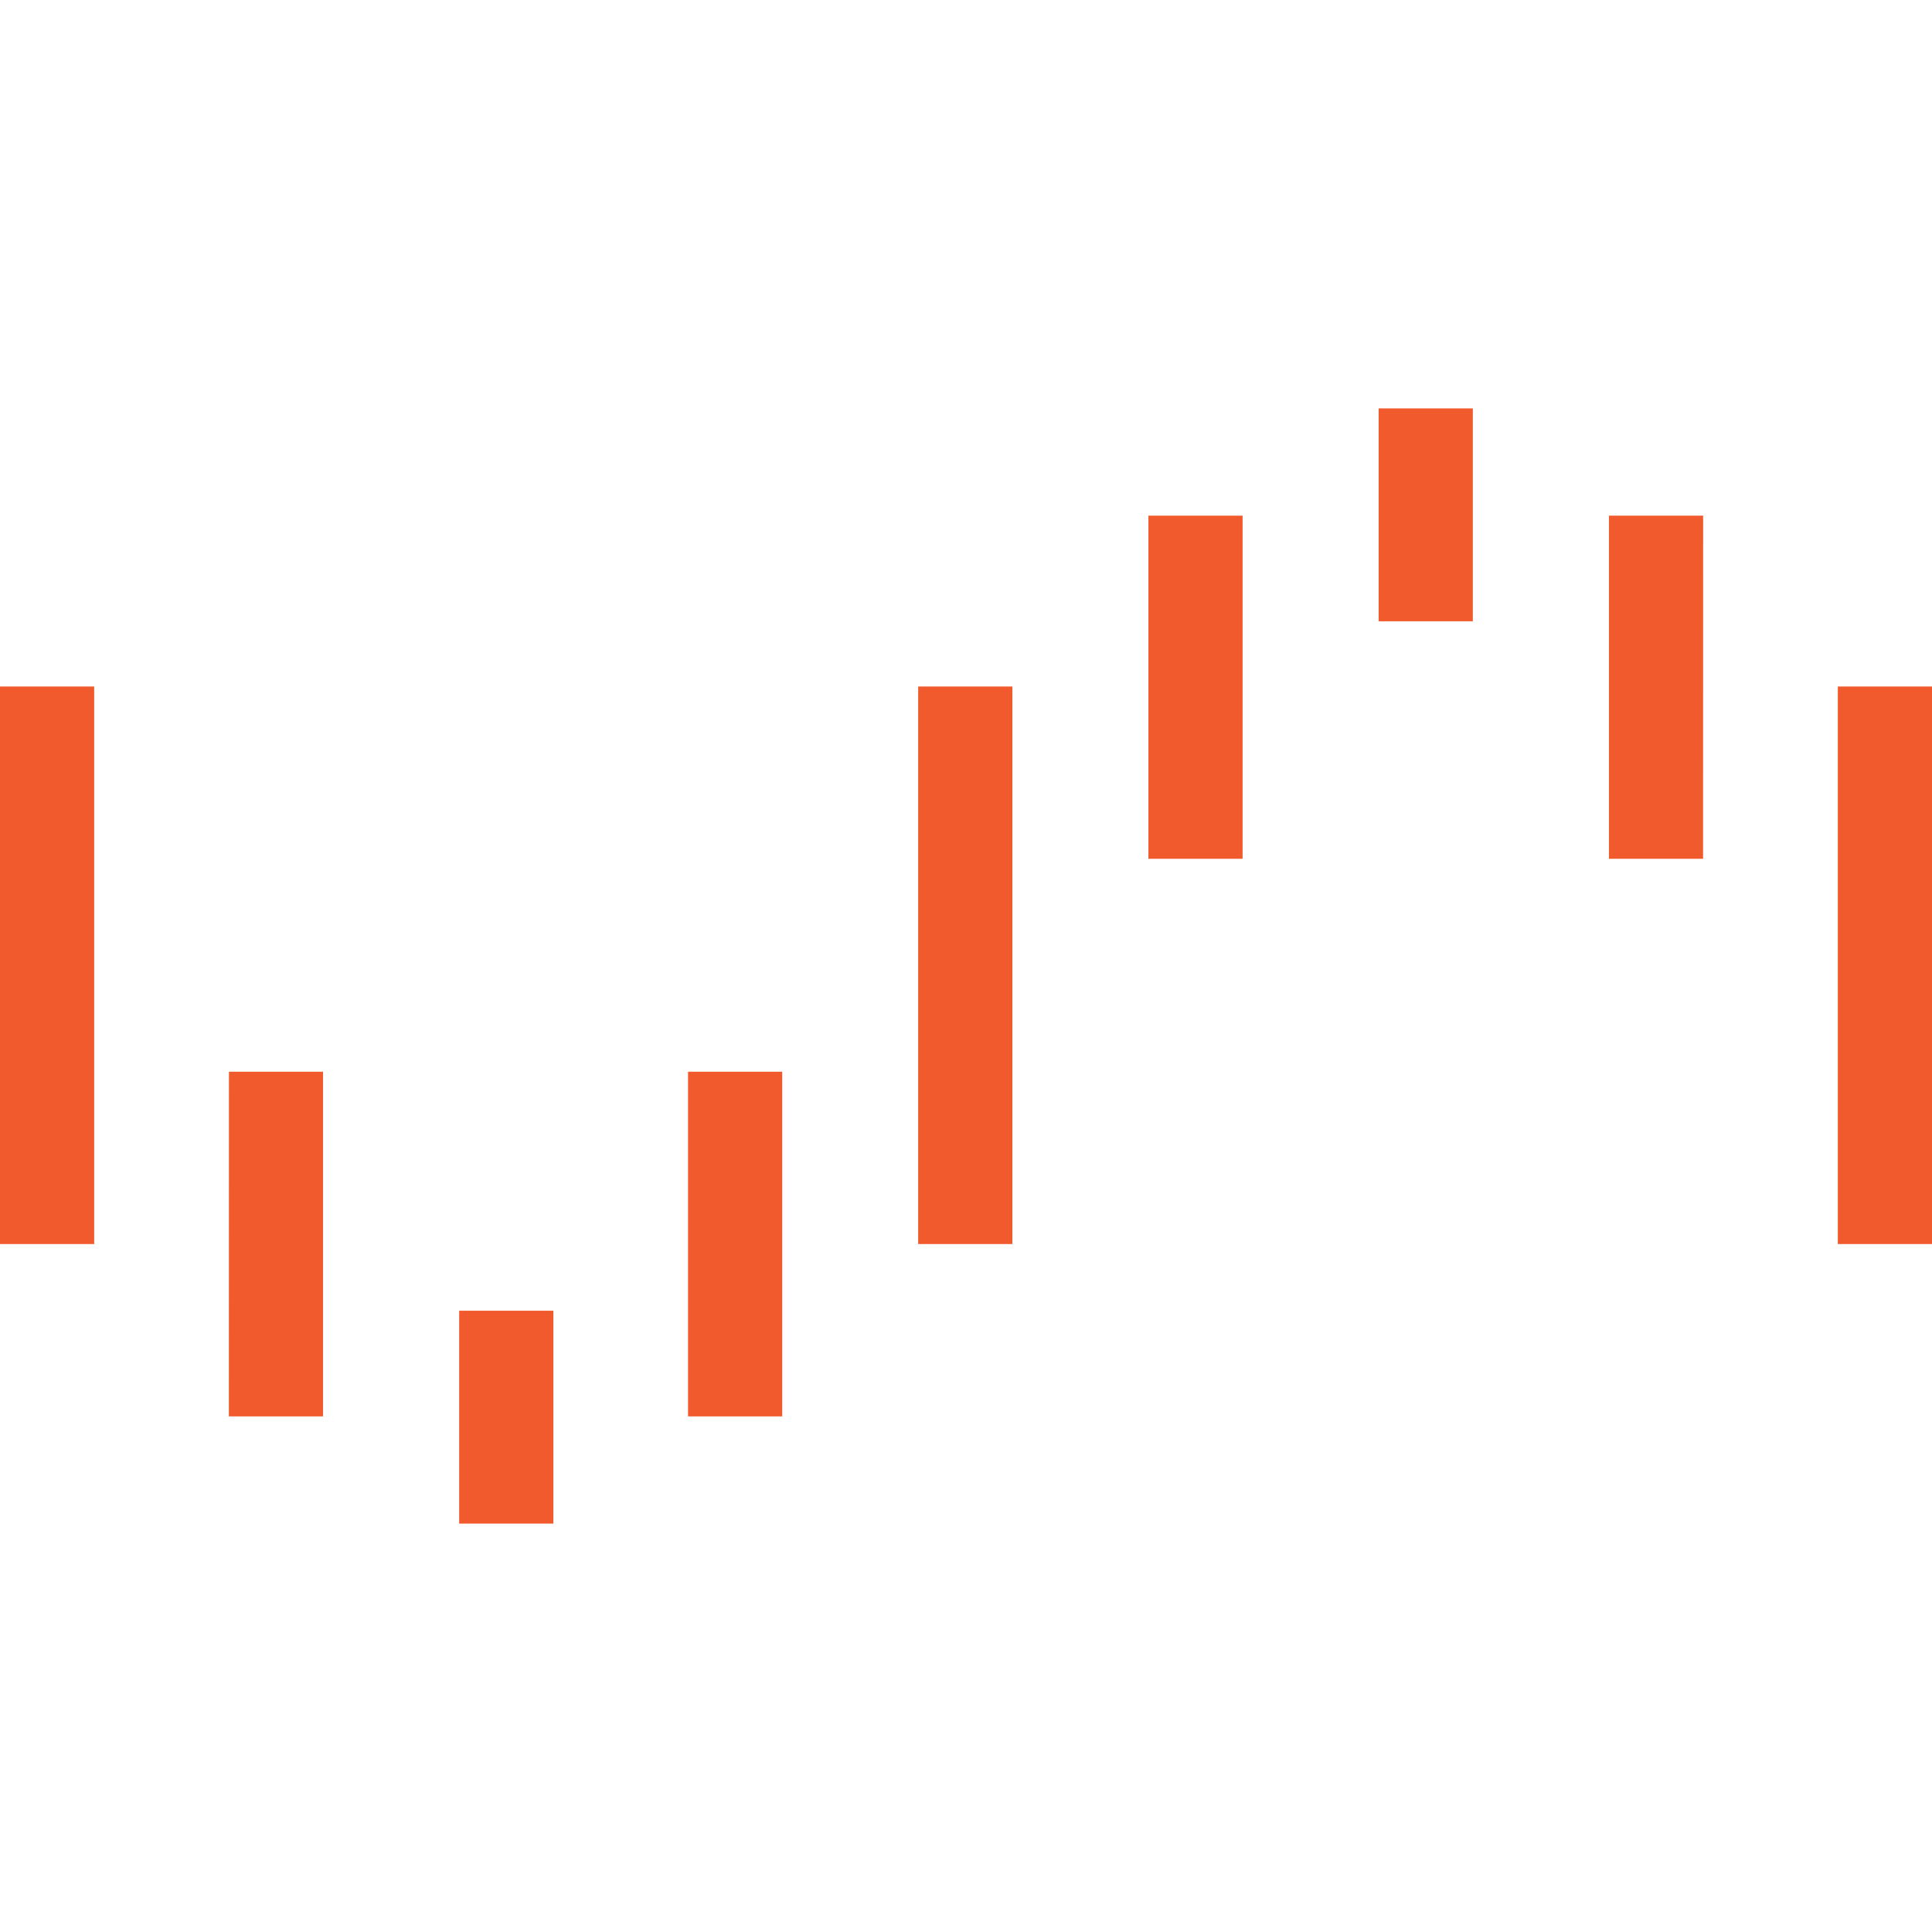 <svg role="img" viewBox="0 0 24 24" xmlns="http://www.w3.org/2000/svg"><style>path { fill: #F15A2C; }</style><title>Unraid</title><path d="M11.406 8.528h1.17v6.926h-1.17zM1.17 15.454H0V8.528h1.17zm4.534.828h1.17v2.645h-1.17zm-2.86-2.969h1.169v4.282h-1.17zm5.703.0h1.17v4.282h-1.17zM22.83 8.528H24v6.926h-1.17zm-4.534-.81h-1.17V5.073h1.17zm2.86 2.95h-1.169V6.406h1.17zm-5.72.0h-1.17V6.406h1.17z"/></svg>